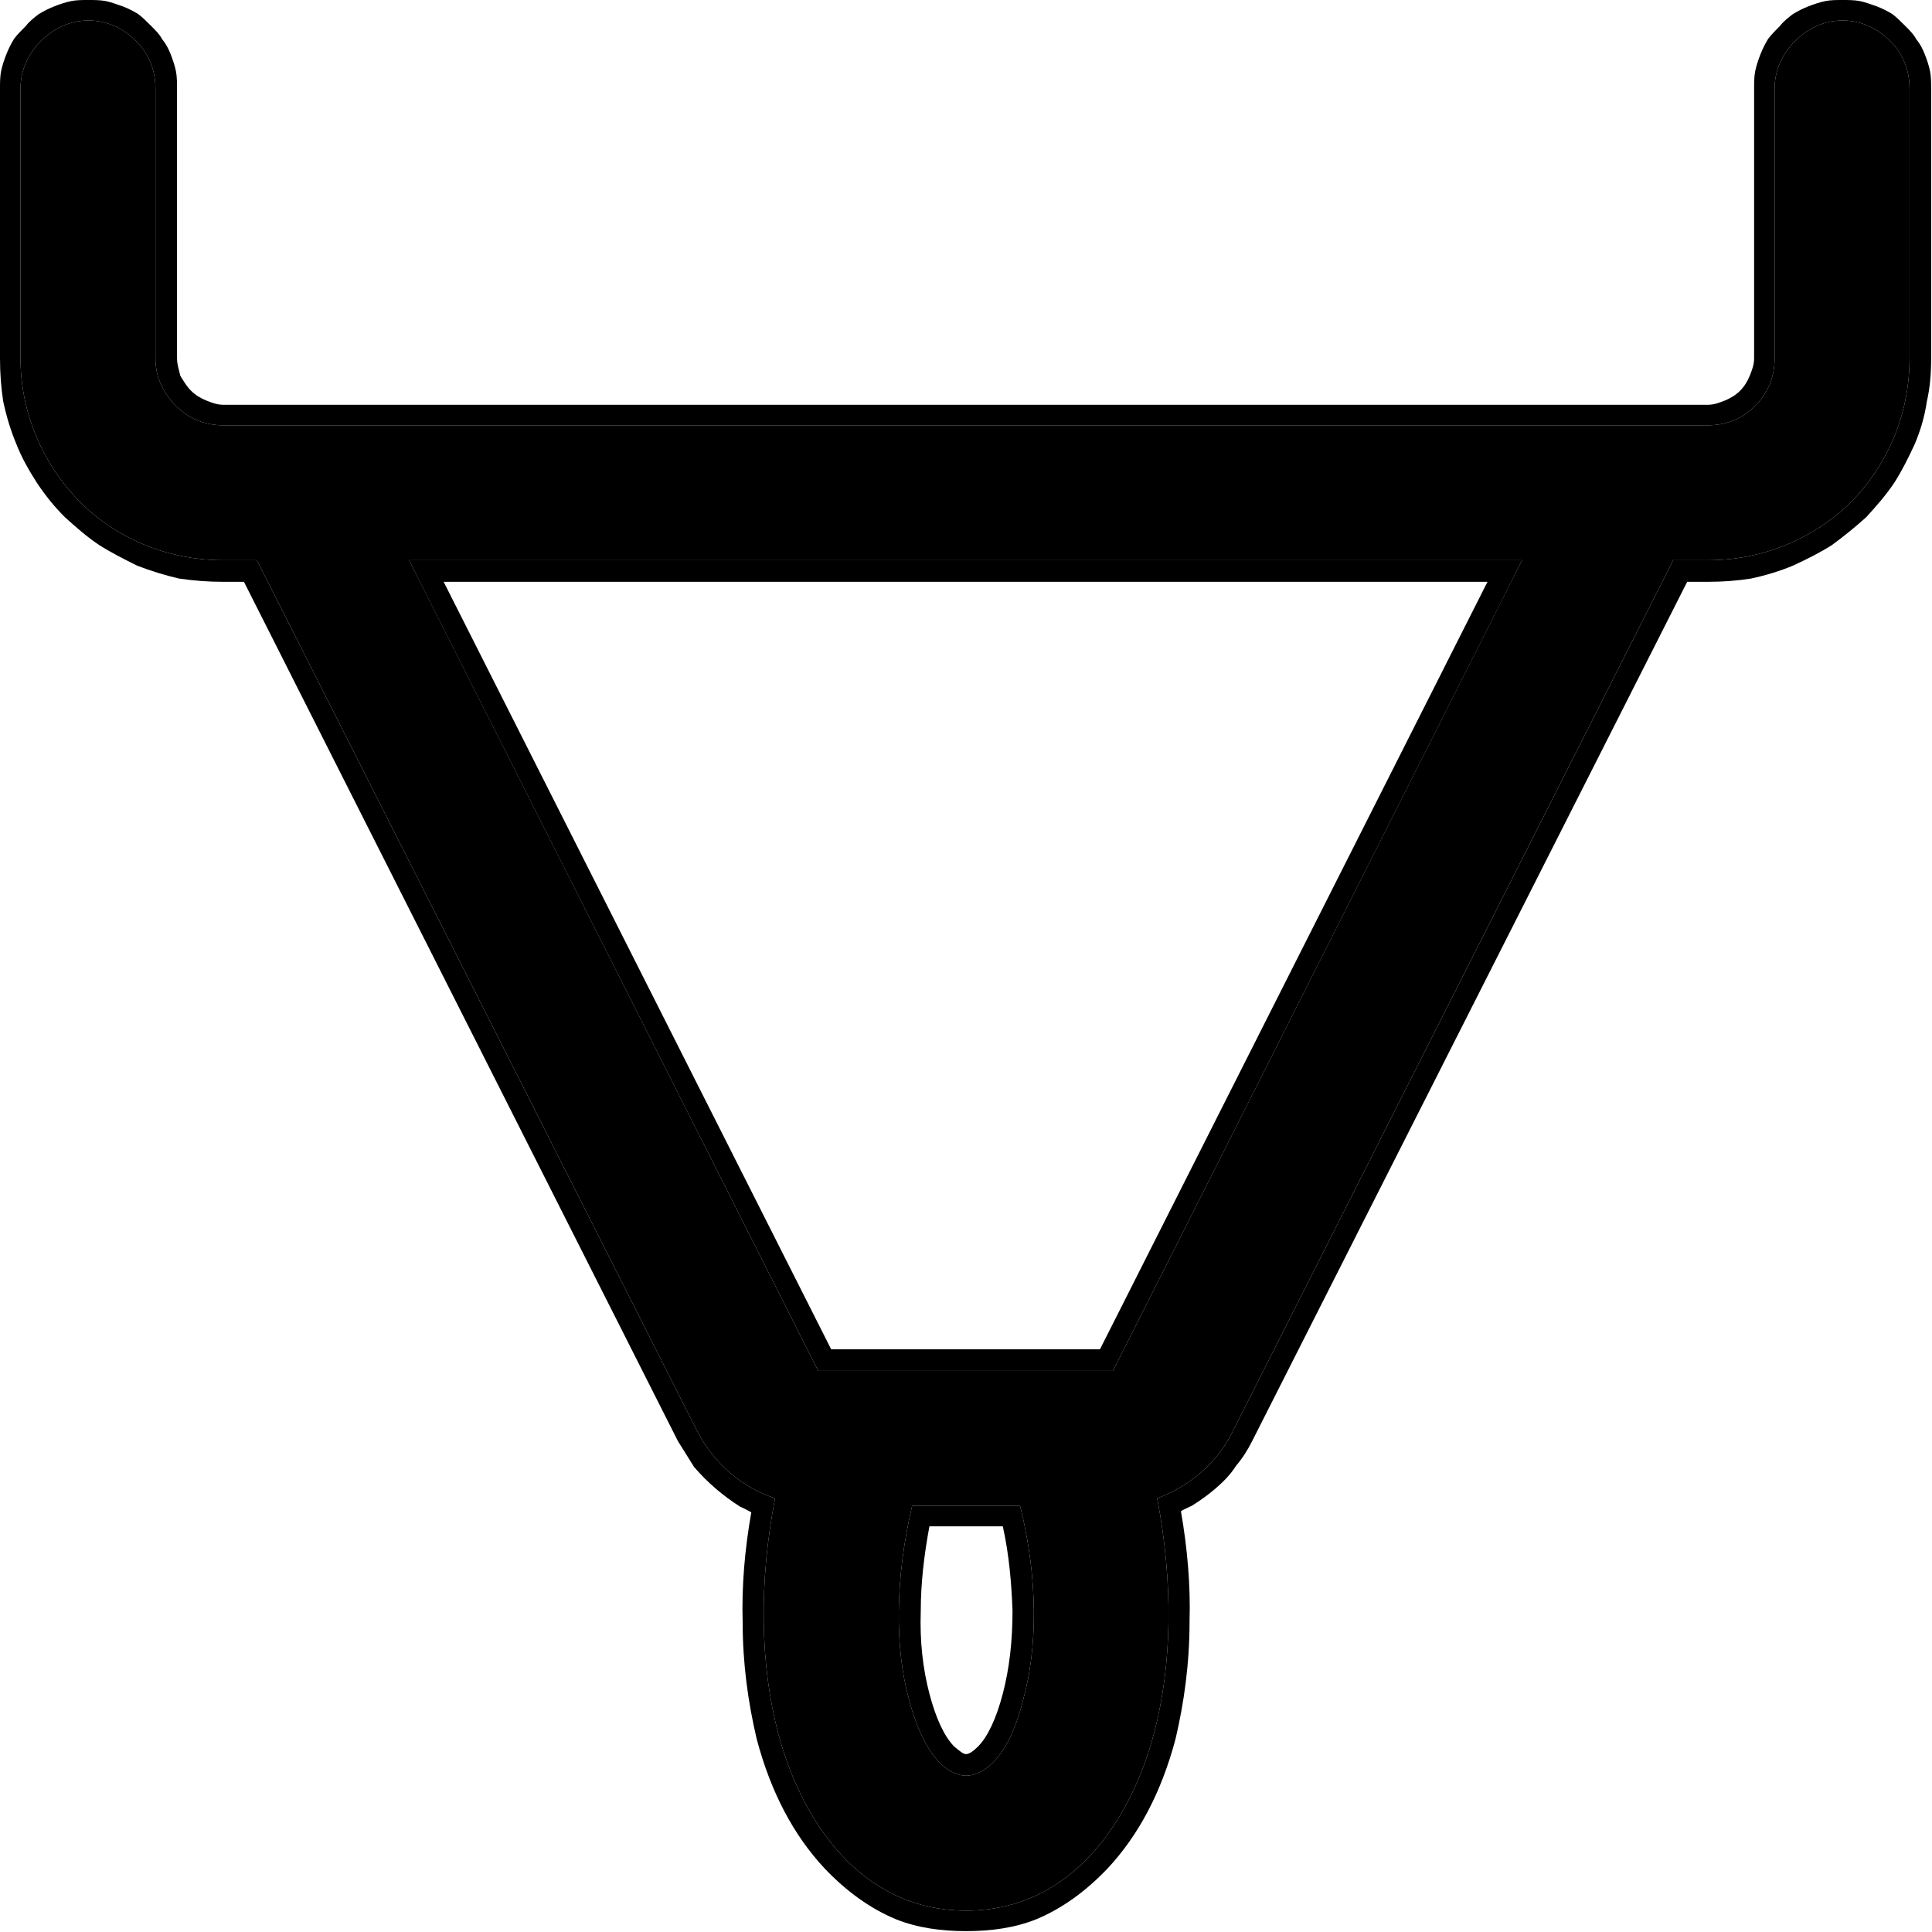 <svg width="17.898" height="17.9" viewBox="0 0 17.898 17.9" fill="none" xmlns="http://www.w3.org/2000/svg" xmlns:xlink="http://www.w3.org/1999/xlink">
	<desc>
			Created with Pixso.
	</desc>
	<defs/>
	<path id="Vector" d="M1.44 0.82C1.44 0.65 1.38 0.5 1.26 0.38C1.14 0.26 0.99 0.19 0.82 0.19C0.65 0.19 0.5 0.26 0.38 0.38C0.26 0.5 0.19 0.65 0.19 0.82L0.19 3.32C0.19 3.82 0.39 4.29 0.74 4.65C1.09 5 1.57 5.19 2.07 5.19L2.38 5.19L6.46 13.26C6.61 13.55 6.87 13.78 7.18 13.88C7.03 14.66 7.04 15.42 7.21 16.06C7.42 16.85 7.96 17.7 8.95 17.7C9.94 17.7 10.48 16.85 10.69 16.06C10.86 15.42 10.87 14.66 10.72 13.88C11.02 13.77 11.28 13.55 11.42 13.26L15.5 5.19L15.82 5.19C16.32 5.19 16.79 5 17.15 4.65C17.5 4.29 17.69 3.82 17.69 3.32L17.69 0.82C17.69 0.65 17.63 0.5 17.51 0.38C17.39 0.26 17.24 0.19 17.07 0.19C16.9 0.19 16.75 0.26 16.63 0.38C16.51 0.5 16.44 0.65 16.44 0.82L16.44 3.32C16.44 3.49 16.38 3.64 16.26 3.76C16.14 3.88 15.99 3.94 15.82 3.94L2.07 3.94C1.9 3.94 1.75 3.88 1.63 3.76C1.51 3.64 1.44 3.49 1.44 3.32L1.44 0.82ZM3.79 5.19L14.1 5.19L10.31 12.7L7.58 12.7L3.79 5.19ZM8.45 13.95L9.45 13.95C9.62 14.63 9.61 15.27 9.48 15.74C9.33 16.35 9.07 16.45 8.95 16.45C8.83 16.45 8.58 16.35 8.42 15.74C8.29 15.27 8.29 14.63 8.45 13.95Z" fill="currentColor" fill-opacity="1" fill-rule="nonzero"/>
	<path id="Vector" d="M1.5 0.36C1.48 0.32 1.44 0.28 1.4 0.24C1.36 0.2 1.32 0.16 1.28 0.13C1.23 0.1 1.19 0.08 1.14 0.06C1.08 0.04 1.03 0.02 0.98 0.01C0.93 0 0.87 0 0.82 0C0.76 0 0.71 0 0.66 0.01C0.61 0.02 0.55 0.04 0.5 0.06C0.45 0.08 0.41 0.1 0.36 0.13C0.32 0.16 0.27 0.2 0.24 0.24C0.2 0.28 0.16 0.32 0.13 0.36C0.1 0.41 0.08 0.45 0.06 0.5C0.04 0.55 0.02 0.61 0.01 0.66C0 0.71 0 0.77 0 0.82L0 3.32C0 3.46 0.01 3.59 0.03 3.72C0.06 3.86 0.1 3.99 0.15 4.11C0.2 4.24 0.27 4.36 0.34 4.47C0.42 4.59 0.5 4.69 0.6 4.79C0.7 4.88 0.8 4.97 0.92 5.05C1.03 5.12 1.15 5.18 1.27 5.24C1.4 5.29 1.53 5.33 1.66 5.36C1.8 5.38 1.93 5.39 2.07 5.39L2.26 5.39L6.28 13.35C6.33 13.43 6.38 13.51 6.43 13.59C6.49 13.66 6.56 13.73 6.63 13.79C6.7 13.85 6.78 13.91 6.86 13.96C6.89 13.97 6.92 13.99 6.96 14.01C6.9 14.35 6.87 14.69 6.88 15.03C6.88 15.41 6.93 15.77 7.01 16.11C7.14 16.6 7.35 17 7.64 17.31C7.84 17.52 8.06 17.68 8.3 17.78C8.5 17.86 8.72 17.89 8.95 17.89C9.18 17.89 9.4 17.86 9.6 17.78C9.84 17.68 10.06 17.52 10.26 17.31C10.55 17 10.76 16.6 10.89 16.11C10.97 15.77 11.02 15.41 11.02 15.02C11.03 14.69 11 14.34 10.94 14C10.97 13.98 11 13.97 11.04 13.95C11.12 13.9 11.19 13.85 11.26 13.79C11.33 13.73 11.4 13.66 11.45 13.58C11.51 13.51 11.56 13.43 11.6 13.35L15.63 5.39L15.82 5.39C15.96 5.39 16.09 5.38 16.22 5.36C16.36 5.33 16.49 5.29 16.61 5.24C16.74 5.18 16.86 5.12 16.97 5.05C17.08 4.97 17.19 4.88 17.29 4.79C17.38 4.69 17.47 4.59 17.55 4.47C17.62 4.36 17.68 4.24 17.74 4.11C17.79 3.99 17.83 3.86 17.85 3.72C17.88 3.59 17.89 3.46 17.89 3.32L17.89 0.82C17.89 0.77 17.89 0.71 17.88 0.66C17.87 0.61 17.85 0.55 17.83 0.5C17.81 0.45 17.79 0.41 17.75 0.36C17.73 0.32 17.69 0.28 17.65 0.24C17.61 0.2 17.57 0.16 17.53 0.13C17.48 0.1 17.44 0.08 17.39 0.06C17.33 0.04 17.28 0.02 17.23 0.01C17.18 0 17.12 0 17.07 0C17.01 0 16.96 0 16.91 0.01C16.86 0.02 16.8 0.04 16.75 0.06C16.7 0.08 16.66 0.1 16.61 0.13C16.57 0.16 16.52 0.2 16.49 0.24C16.45 0.28 16.41 0.32 16.38 0.36C16.35 0.41 16.33 0.45 16.31 0.5C16.29 0.55 16.27 0.61 16.26 0.66C16.25 0.71 16.25 0.77 16.25 0.82L16.25 3.32C16.25 3.38 16.23 3.43 16.21 3.48C16.19 3.53 16.16 3.58 16.12 3.62C16.08 3.66 16.03 3.69 15.98 3.71C15.93 3.73 15.88 3.75 15.82 3.75L2.07 3.75C2.01 3.75 1.96 3.73 1.91 3.71C1.86 3.69 1.81 3.66 1.77 3.62C1.73 3.58 1.7 3.53 1.67 3.48C1.66 3.43 1.64 3.38 1.64 3.32L1.64 0.82C1.64 0.77 1.64 0.71 1.63 0.66C1.62 0.61 1.6 0.55 1.58 0.5C1.56 0.45 1.54 0.41 1.5 0.36ZM15.5 5.19L15.82 5.19C16.32 5.19 16.79 5 17.15 4.65C17.5 4.29 17.69 3.82 17.69 3.32L17.69 0.82C17.69 0.65 17.63 0.5 17.51 0.38C17.39 0.26 17.24 0.19 17.07 0.19C16.9 0.19 16.75 0.26 16.63 0.38C16.51 0.5 16.44 0.65 16.44 0.82L16.44 3.32C16.44 3.49 16.38 3.64 16.26 3.76C16.14 3.88 15.99 3.94 15.82 3.94L2.07 3.94C1.9 3.94 1.75 3.88 1.63 3.76C1.51 3.64 1.44 3.49 1.44 3.32L1.44 0.82C1.44 0.65 1.38 0.5 1.26 0.38C1.14 0.26 0.99 0.19 0.82 0.19C0.65 0.19 0.5 0.26 0.38 0.38C0.26 0.5 0.19 0.65 0.19 0.82L0.19 3.32C0.19 3.82 0.39 4.29 0.74 4.65C1.09 5 1.57 5.19 2.07 5.19L2.38 5.19L6.46 13.26C6.61 13.55 6.87 13.78 7.18 13.88C7.03 14.66 7.04 15.42 7.21 16.06C7.42 16.85 7.96 17.7 8.95 17.7C9.94 17.7 10.48 16.85 10.69 16.06C10.86 15.42 10.87 14.66 10.72 13.88C11.02 13.77 11.28 13.55 11.42 13.26L15.5 5.19ZM13.88 5.19L3.79 5.19L3.89 5.39L7.58 12.7L10.31 12.7L14 5.39L14.1 5.19L13.88 5.19ZM13.78 5.39L10.19 12.5L7.7 12.5L4.11 5.39L13.78 5.39ZM8.45 13.95L9.45 13.95C9.62 14.63 9.61 15.27 9.48 15.74C9.33 16.35 9.07 16.45 8.95 16.45C8.83 16.45 8.58 16.35 8.42 15.74C8.29 15.27 8.29 14.63 8.45 13.95ZM8.61 14.14C8.56 14.41 8.53 14.67 8.53 14.92C8.52 15.21 8.55 15.46 8.61 15.69C8.67 15.92 8.75 16.09 8.84 16.18C8.89 16.22 8.92 16.25 8.95 16.25C8.98 16.25 9.02 16.22 9.06 16.18C9.15 16.09 9.23 15.92 9.29 15.69C9.35 15.46 9.38 15.21 9.38 14.92C9.37 14.67 9.35 14.41 9.29 14.14L8.61 14.14Z" fill="currentColor" fill-opacity="1" fill-rule="evenodd"/>
</svg>
